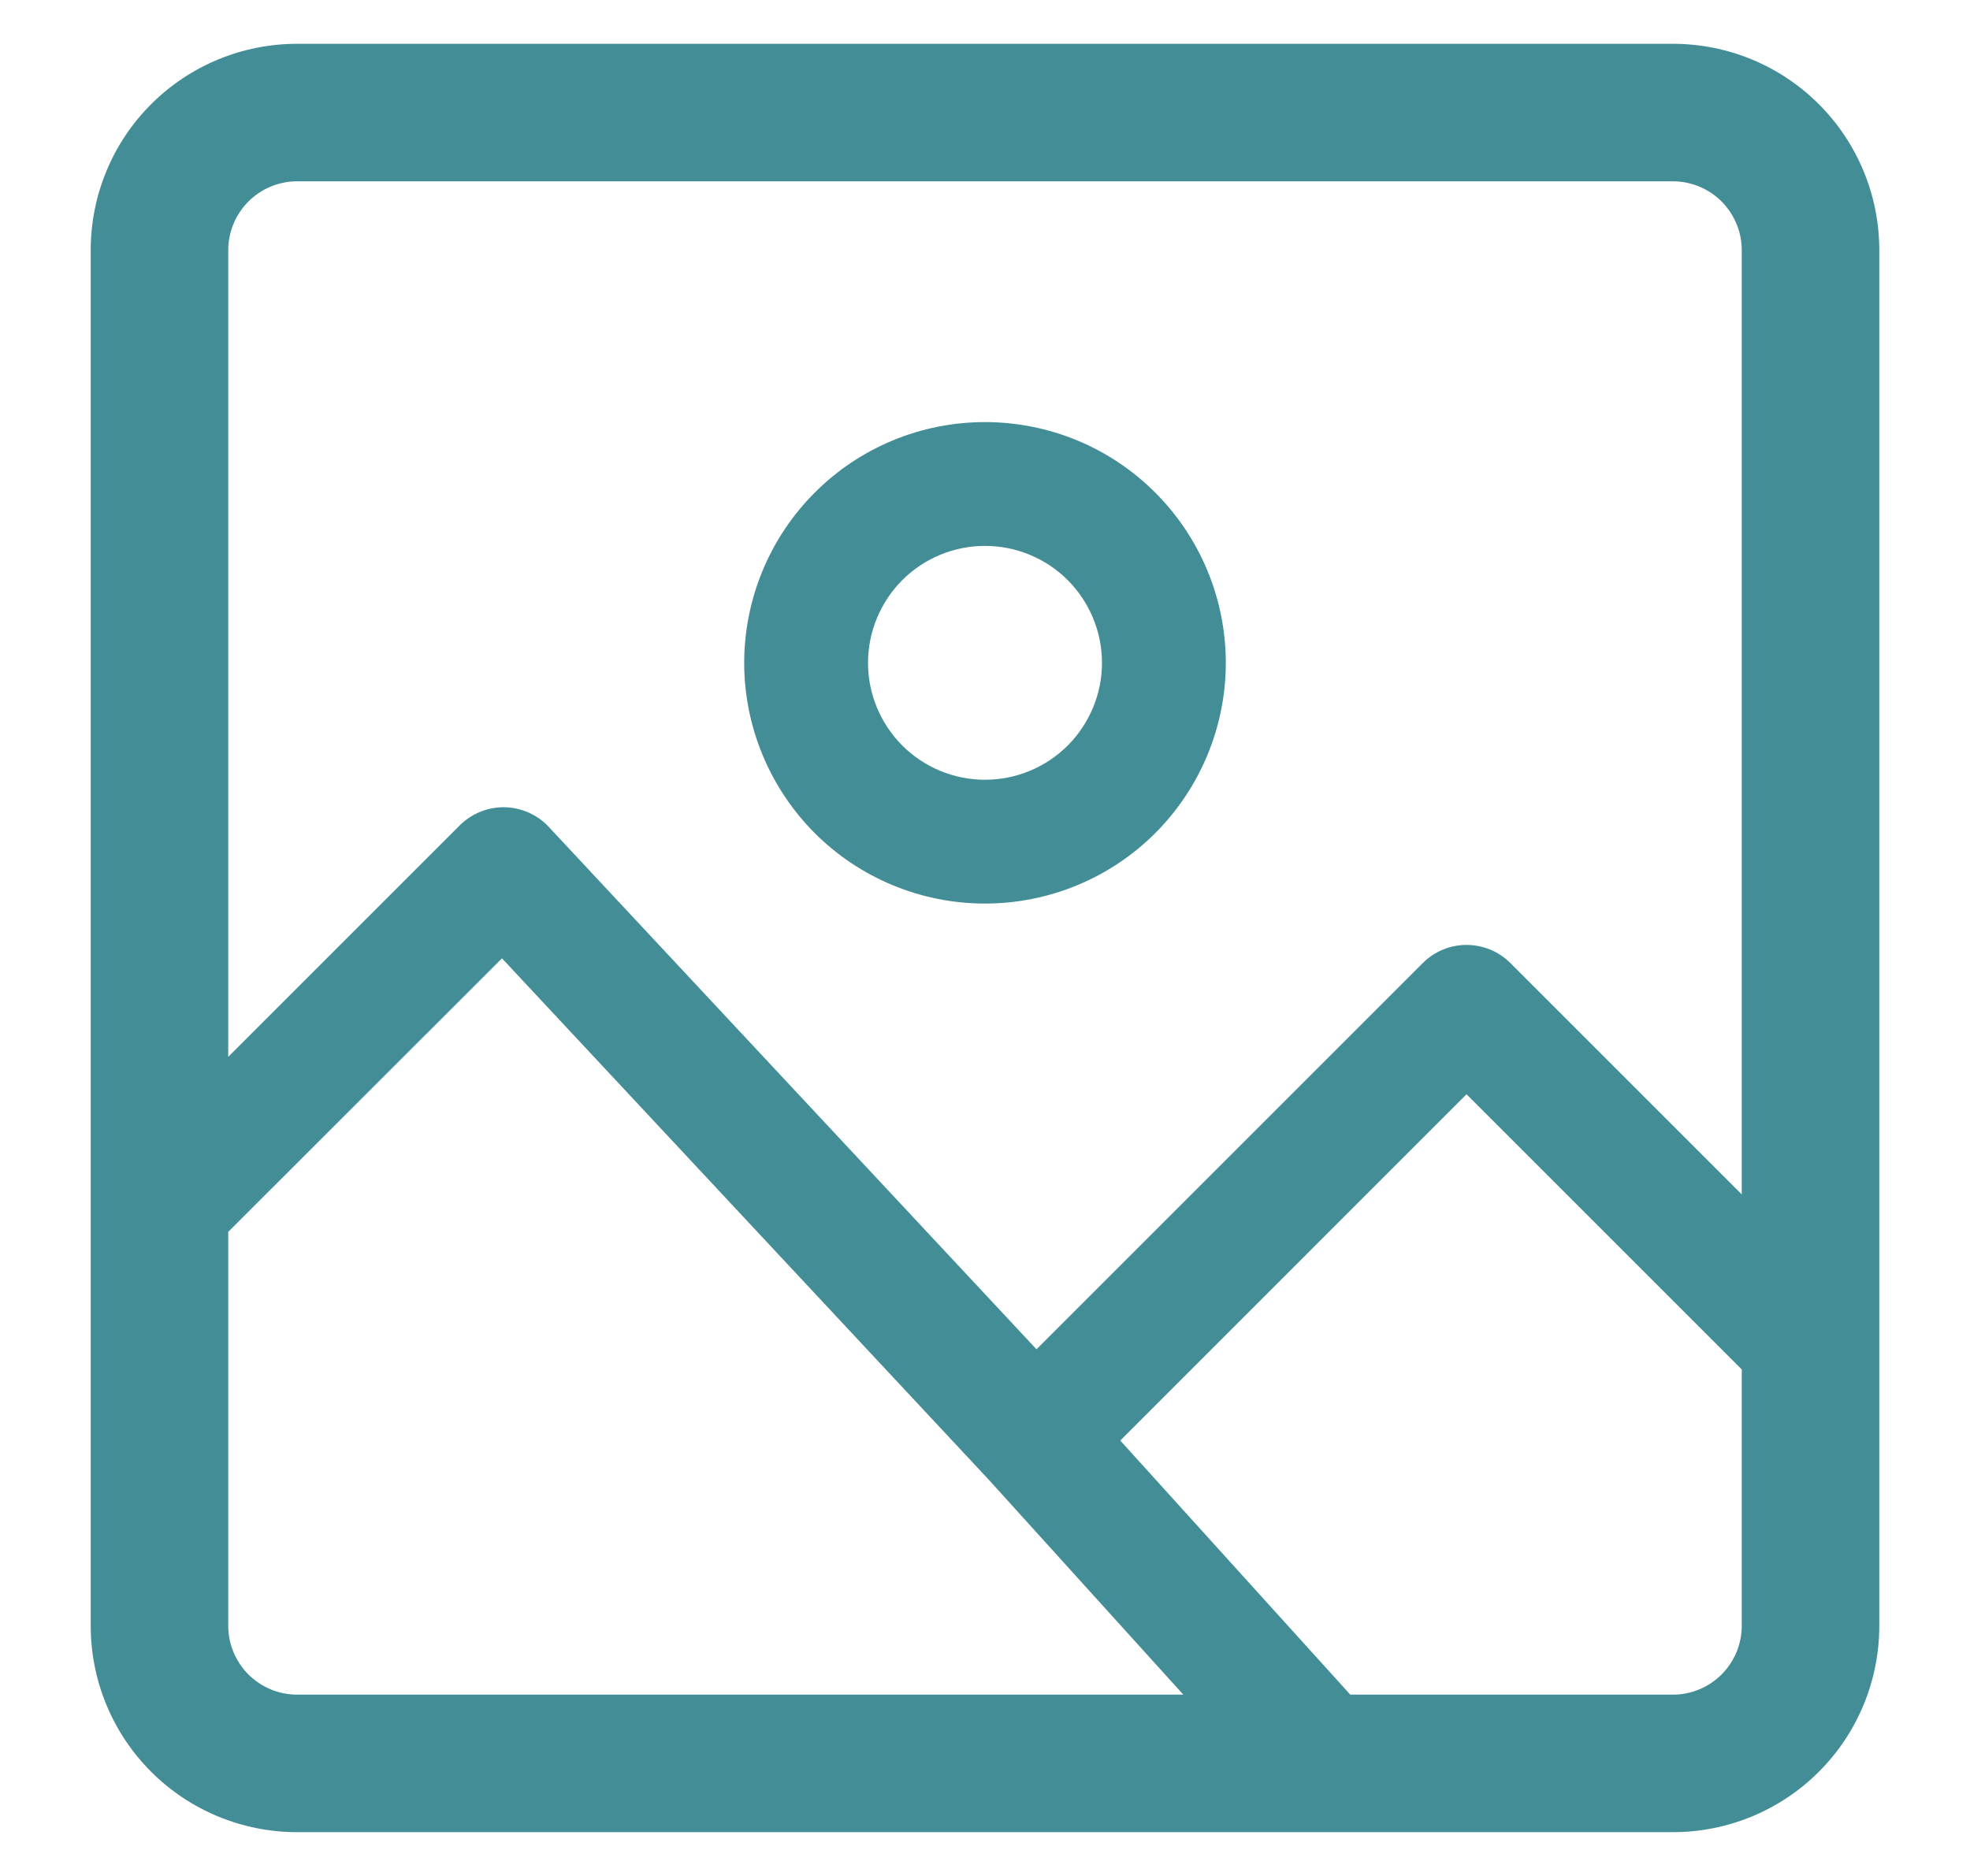 <svg width="21" height="20" viewBox="0 0 21 20" fill="none" xmlns="http://www.w3.org/2000/svg">
<path fill-rule="evenodd" clip-rule="evenodd" d="M3.167 0.467H17.833C18.417 0.467 18.976 0.698 19.389 1.111C19.802 1.524 20.033 2.083 20.033 2.667V17.333C20.033 17.917 19.802 18.476 19.389 18.889C18.976 19.302 18.417 19.533 17.833 19.533H3.167C2.583 19.533 2.024 19.302 1.611 18.889C1.198 18.476 0.967 17.917 0.967 17.333V2.667C0.967 2.083 1.198 1.524 1.611 1.111C2.024 0.698 2.583 0.467 3.167 0.467ZM3.167 1.933C2.972 1.933 2.786 2.011 2.648 2.148C2.511 2.286 2.433 2.472 2.433 2.667V11.267L4.9 8.8C4.963 8.738 5.037 8.688 5.119 8.655C5.201 8.621 5.289 8.605 5.378 8.606C5.466 8.608 5.554 8.627 5.635 8.663C5.716 8.699 5.789 8.75 5.849 8.815L11.049 14.385L15.167 10.267C15.291 10.143 15.458 10.074 15.633 10.074C15.808 10.074 15.976 10.143 16.1 10.267L18.567 12.734V2.667C18.567 2.472 18.489 2.286 18.352 2.148C18.214 2.011 18.028 1.933 17.833 1.933H3.167ZM2.433 17.333V13.133L5.351 10.217L10.546 15.782L12.614 18.067H3.167C2.972 18.067 2.786 17.989 2.648 17.852C2.511 17.714 2.433 17.528 2.433 17.333ZM17.833 18.067H14.394L11.942 15.358L15.633 11.666L18.567 14.6V17.333C18.567 17.528 18.489 17.714 18.352 17.852C18.214 17.989 18.028 18.067 17.833 18.067ZM9.253 7.067C9.253 6.736 9.385 6.419 9.618 6.185C9.852 5.951 10.169 5.82 10.5 5.82C10.831 5.82 11.148 5.951 11.382 6.185C11.615 6.419 11.747 6.736 11.747 7.067C11.747 7.397 11.615 7.714 11.382 7.948C11.148 8.182 10.831 8.313 10.5 8.313C10.169 8.313 9.852 8.182 9.618 7.948C9.385 7.714 9.253 7.397 9.253 7.067ZM10.5 4.5C10.163 4.5 9.829 4.566 9.518 4.695C9.206 4.824 8.923 5.013 8.685 5.252C8.447 5.49 8.258 5.773 8.129 6.084C8 6.396 7.933 6.73 7.933 7.067C7.933 7.404 8 7.737 8.129 8.049C8.258 8.36 8.447 8.643 8.685 8.882C8.923 9.12 9.206 9.309 9.518 9.438C9.829 9.567 10.163 9.633 10.5 9.633C11.181 9.633 11.834 9.363 12.315 8.882C12.796 8.4 13.067 7.747 13.067 7.067C13.067 6.386 12.796 5.733 12.315 5.252C11.834 4.77 11.181 4.5 10.5 4.5Z" fill="#438E96"/>
</svg>
